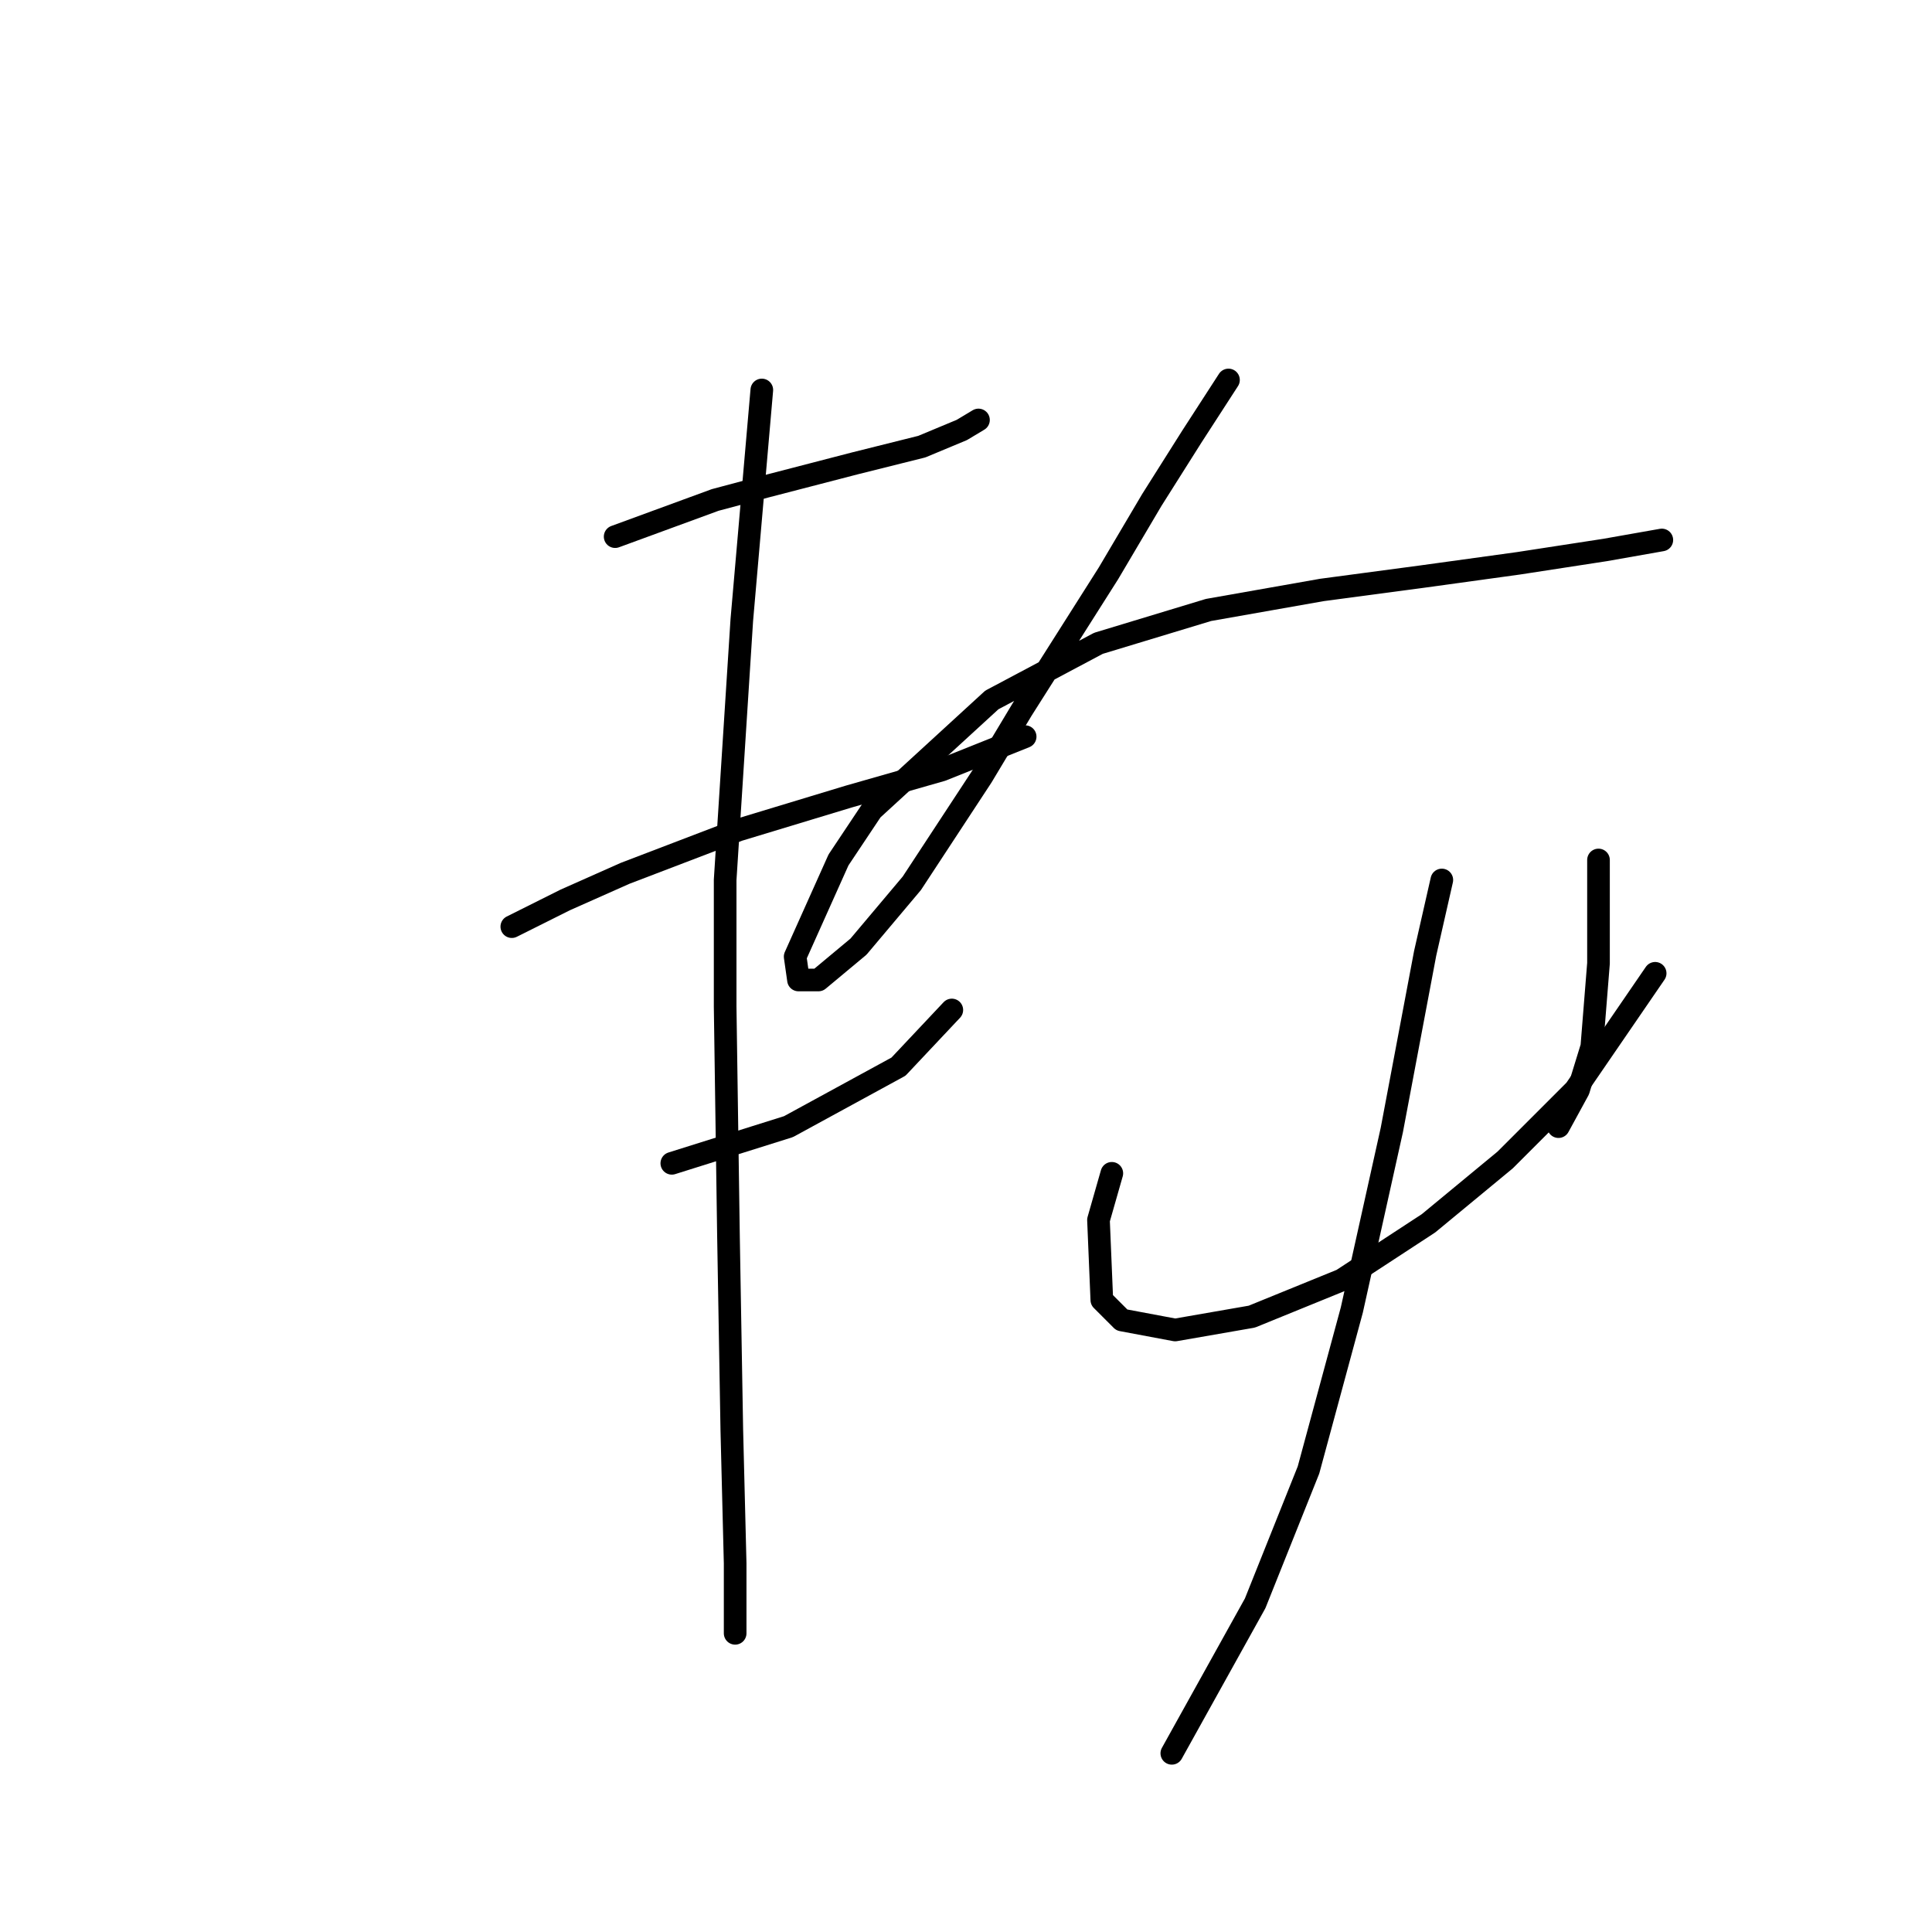<?xml version="1.0" standalone="no"?>
    <svg width="256" height="256" xmlns="http://www.w3.org/2000/svg" version="1.1">
    <polyline stroke="black" stroke-width="3" stroke-linecap="round" fill="transparent" stroke-linejoin="round" points="81.51 71.107 94.761 66.249 101.386 64.482 113.312 61.39 122.146 59.182 127.446 56.973 129.654 55.648 129.654 55.648 " />
        <polyline stroke="black" stroke-width="3" stroke-linecap="round" fill="transparent" stroke-linejoin="round" points="67.818 122.785 74.885 119.251 82.835 115.718 97.853 109.976 112.428 105.559 124.796 102.025 135.838 97.609 135.838 97.609 " />
        <polyline stroke="black" stroke-width="3" stroke-linecap="round" fill="transparent" stroke-linejoin="round" points="89.019 154.145 104.478 149.286 119.054 141.336 126.121 133.827 126.121 133.827 " />
        <polyline stroke="black" stroke-width="3" stroke-linecap="round" fill="transparent" stroke-linejoin="round" points="100.945 51.673 98.294 82.149 96.086 116.601 96.086 133.385 96.528 163.862 96.969 189.48 97.411 207.147 97.411 216.423 97.411 216.423 " />
        <polyline stroke="black" stroke-width="3" stroke-linecap="round" fill="transparent" stroke-linejoin="round" points="162.781 50.348 157.922 57.857 152.622 66.249 146.88 75.966 135.396 94.075 130.096 102.909 120.821 117.043 113.754 125.435 108.453 129.852 105.803 129.852 105.362 126.76 111.103 113.951 115.52 107.326 131.421 92.75 145.555 85.241 160.131 80.824 175.148 78.174 188.399 76.408 201.208 74.641 212.692 72.874 220.201 71.549 220.201 71.549 " />
        <polyline stroke="black" stroke-width="3" stroke-linecap="round" fill="transparent" stroke-linejoin="round" points="147.322 155.47 145.555 161.653 145.997 172.254 148.647 174.904 155.714 176.229 165.873 174.462 177.798 169.604 189.282 162.095 199.441 153.703 208.717 144.428 219.317 128.968 219.317 128.968 " />
        <polyline stroke="black" stroke-width="3" stroke-linecap="round" fill="transparent" stroke-linejoin="round" points="211.809 113.951 211.809 118.368 211.809 127.643 210.925 138.686 209.158 144.428 206.508 149.286 206.508 149.286 " />
        <polyline stroke="black" stroke-width="3" stroke-linecap="round" fill="transparent" stroke-linejoin="round" points="191.049 116.601 188.841 126.318 184.424 149.728 179.124 173.579 173.382 194.78 166.315 212.448 155.272 232.324 155.272 232.324 " />
        </svg>